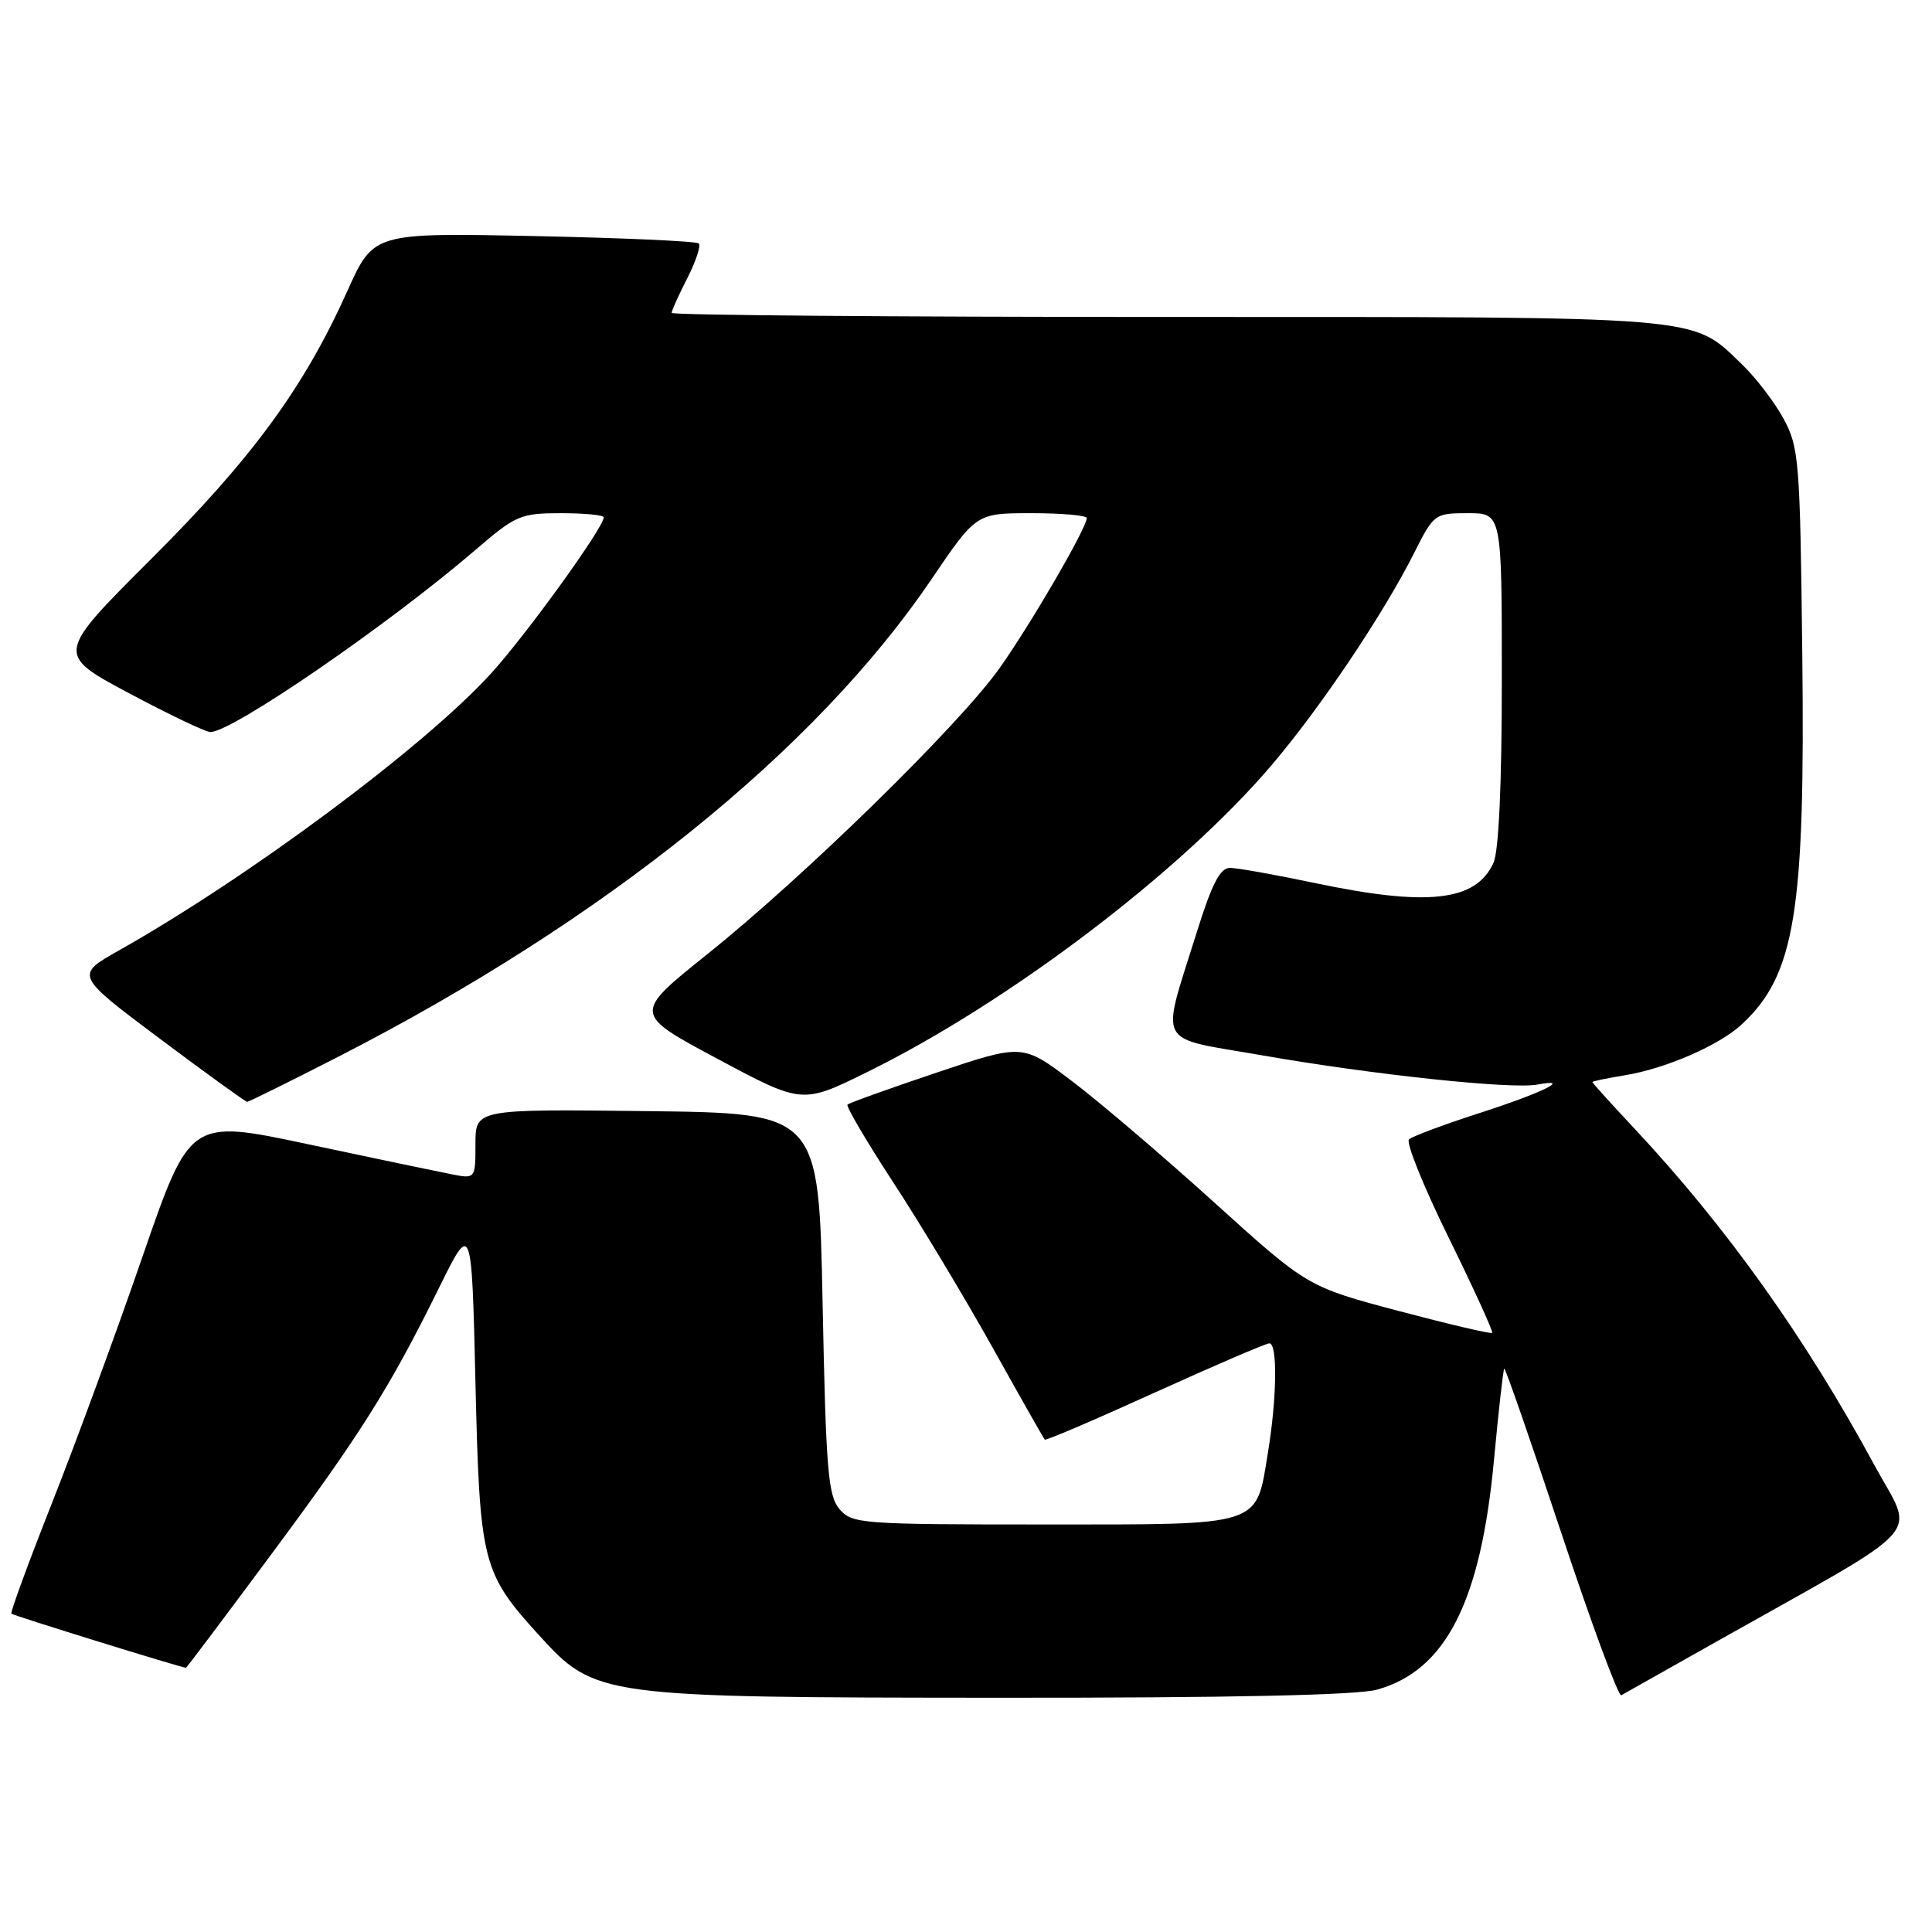 <?xml version="1.0" encoding="UTF-8" standalone="no"?>
<!DOCTYPE svg PUBLIC "-//W3C//DTD SVG 1.1//EN" "http://www.w3.org/Graphics/SVG/1.1/DTD/svg11.dtd" >
<svg xmlns="http://www.w3.org/2000/svg" xmlns:xlink="http://www.w3.org/1999/xlink" version="1.1" viewBox="0 0 256 256">
 <g >
 <path fill="currentColor"
d=" M 182.45 223.89 C 191.57 221.36 196.21 212.25 197.96 193.45 C 198.57 186.93 199.18 181.49 199.32 181.35 C 199.45 181.21 202.85 190.98 206.86 203.06 C 210.87 215.14 214.46 224.85 214.83 224.63 C 215.20 224.42 220.90 221.20 227.50 217.49 C 255.97 201.46 253.70 203.99 248.39 194.18 C 239.25 177.29 228.74 162.54 216.57 149.54 C 213.51 146.27 211.00 143.50 211.00 143.38 C 211.00 143.27 212.91 142.87 215.25 142.49 C 220.71 141.60 227.83 138.51 230.83 135.70 C 237.86 129.15 239.21 120.83 238.81 86.49 C 238.52 61.05 238.38 59.27 236.34 55.50 C 235.15 53.30 232.67 50.06 230.84 48.30 C 224.03 41.77 226.78 42.00 154.53 42.00 C 118.49 42.00 89.00 41.76 89.00 41.46 C 89.00 41.16 89.93 39.09 91.07 36.86 C 92.21 34.63 92.89 32.56 92.59 32.26 C 92.29 31.96 82.47 31.52 70.77 31.28 C 49.50 30.84 49.50 30.84 46.04 38.53 C 40.29 51.34 33.45 60.68 20.01 74.09 C 7.40 86.68 7.40 86.68 17.07 91.84 C 22.39 94.68 27.26 97.00 27.88 97.00 C 30.78 97.00 51.52 82.74 63.08 72.80 C 68.32 68.29 68.99 68.00 74.33 68.00 C 77.45 68.00 80.00 68.25 80.00 68.55 C 80.00 69.90 69.67 84.20 64.99 89.32 C 56.14 99.00 33.00 116.22 15.72 125.96 C 9.95 129.22 9.95 129.22 21.15 137.61 C 27.31 142.22 32.53 146.00 32.75 146.00 C 32.97 146.00 38.40 143.31 44.83 140.02 C 80.12 121.94 108.01 99.49 123.43 76.75 C 129.36 68.00 129.36 68.00 136.68 68.00 C 140.71 68.00 144.00 68.29 144.00 68.65 C 144.00 69.94 136.64 82.61 132.47 88.50 C 127.15 96.02 106.64 116.09 93.69 126.46 C 83.88 134.32 83.88 134.32 95.09 140.31 C 106.29 146.30 106.29 146.30 114.90 142.06 C 133.73 132.78 156.51 115.49 168.55 101.32 C 174.99 93.75 183.35 81.29 187.39 73.25 C 189.99 68.09 190.11 68.00 194.52 68.00 C 199.00 68.00 199.00 68.00 199.00 89.95 C 199.00 103.91 198.60 112.79 197.89 114.34 C 195.56 119.45 189.16 120.16 174.10 116.98 C 168.93 115.89 163.92 115.00 162.97 115.00 C 161.67 115.00 160.58 117.12 158.61 123.43 C 153.77 138.94 152.94 137.34 167.19 139.83 C 181.94 142.41 200.33 144.36 203.72 143.71 C 208.42 142.82 204.41 144.78 196.00 147.50 C 191.32 149.01 187.14 150.57 186.70 150.97 C 186.26 151.37 188.63 157.23 191.96 164.00 C 195.29 170.77 197.88 176.45 197.72 176.61 C 197.55 176.78 191.98 175.47 185.33 173.71 C 173.24 170.50 173.24 170.50 160.87 159.31 C 154.07 153.16 145.58 145.92 142.00 143.22 C 135.50 138.30 135.50 138.30 124.10 142.13 C 117.83 144.24 112.52 146.14 112.30 146.37 C 112.08 146.59 114.80 151.21 118.34 156.64 C 121.89 162.06 127.80 171.90 131.49 178.50 C 135.17 185.10 138.30 190.62 138.44 190.76 C 138.58 190.91 145.15 188.10 153.04 184.51 C 160.94 180.93 167.75 178.00 168.20 178.00 C 169.29 178.00 169.20 185.21 168.02 192.39 C 166.39 202.38 167.57 202.00 138.34 202.00 C 114.09 202.00 112.90 201.91 111.24 199.97 C 109.72 198.19 109.44 194.78 109.00 172.72 C 108.50 147.50 108.50 147.50 85.75 147.23 C 63.00 146.96 63.00 146.96 63.00 151.59 C 63.00 156.22 63.00 156.22 59.75 155.58 C 57.96 155.23 49.45 153.45 40.84 151.62 C 25.18 148.29 25.18 148.29 18.92 166.40 C 15.49 176.35 10.10 191.03 6.95 199.00 C 3.80 206.97 1.35 213.64 1.51 213.82 C 1.73 214.06 23.92 220.94 24.64 220.99 C 24.72 221.00 29.71 214.36 35.73 206.25 C 47.74 190.09 51.61 183.95 58.15 170.69 C 62.50 161.87 62.50 161.87 63.00 183.19 C 63.56 207.11 63.88 208.37 71.39 216.64 C 78.87 224.86 79.36 224.93 132.50 224.96 C 162.91 224.98 179.84 224.62 182.45 223.89 Z "/>
</g>
</svg>